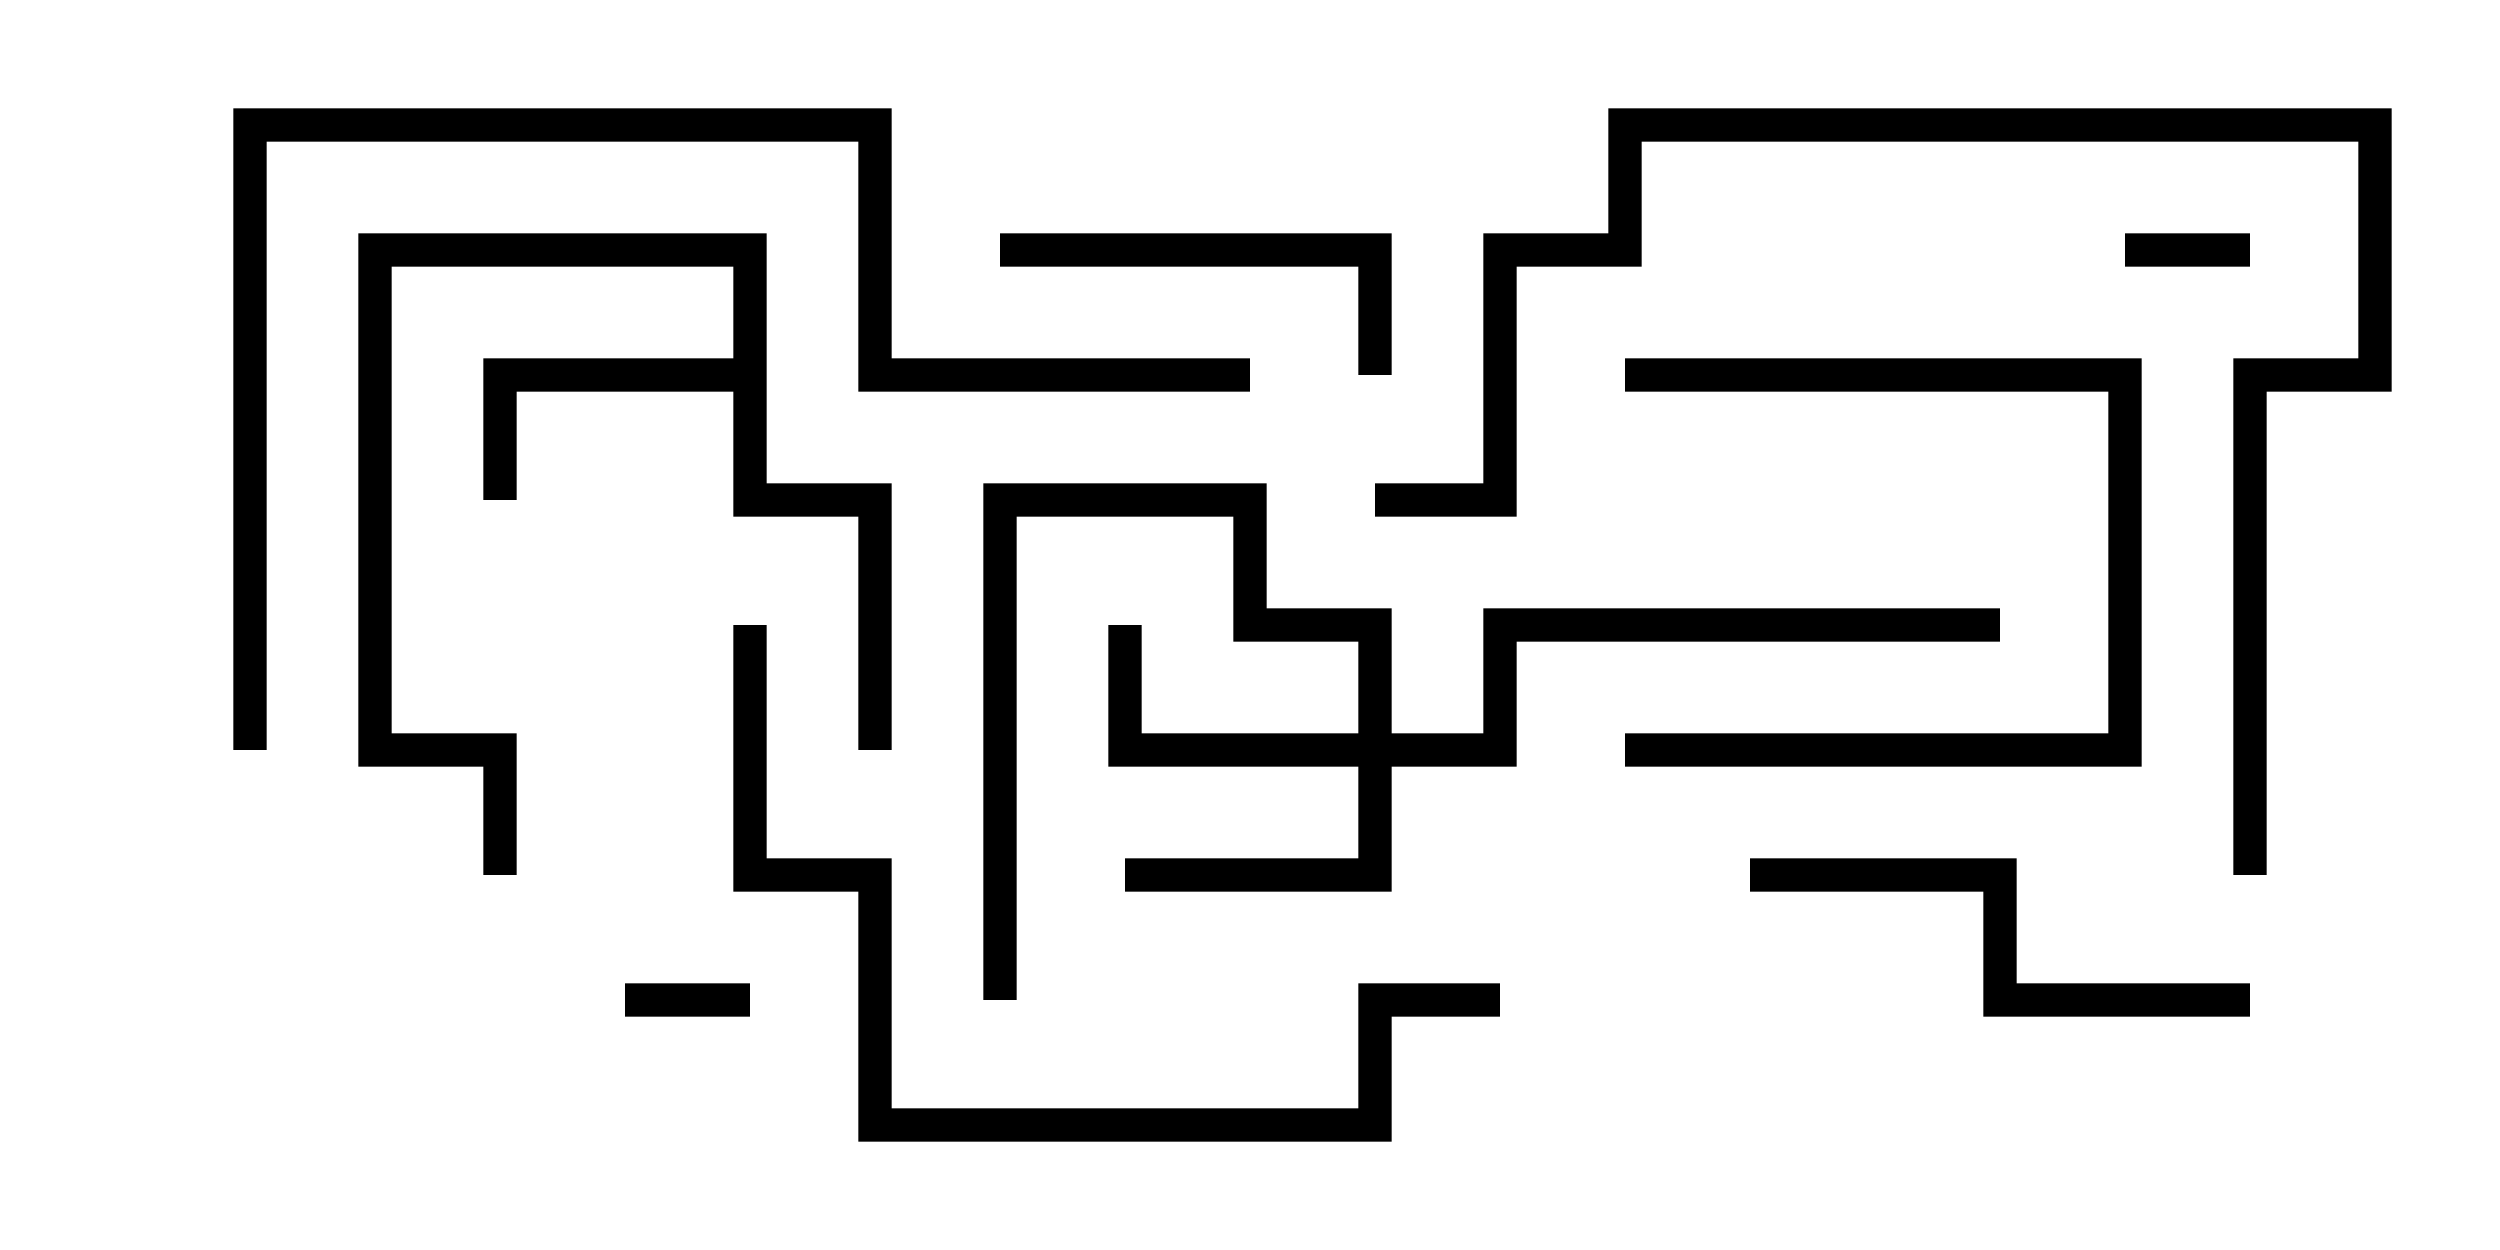 <svg version="1.1" width="30" height="15" xmlns="http://www.w3.org/2000/svg"><path d="M8.8,4.3L8.8,3.2L4.7,3.2L4.7,8.8L6.2,8.8L6.2,10.5L5.8,10.5L5.8,9.2L4.3,9.2L4.3,2.8L9.2,2.8L9.2,5.8L10.7,5.8L10.7,9L10.3,9L10.3,6.2L8.8,6.2L8.8,4.7L6.2,4.7L6.2,6L5.8,6L5.8,4.3z" stroke="none"/><path d="M16.3,8.8L16.3,7.7L14.8,7.7L14.8,6.2L12.2,6.2L12.2,12L11.8,12L11.8,5.8L15.2,5.8L15.2,7.3L16.7,7.3L16.7,8.8L17.8,8.8L17.8,7.3L24,7.3L24,7.7L18.2,7.7L18.2,9.2L16.7,9.2L16.7,10.7L13.5,10.7L13.5,10.3L16.3,10.3L16.3,9.2L13.3,9.2L13.3,7.5L13.7,7.5L13.7,8.8z" stroke="none"/><path d="M9,11.8L9,12.2L7.5,12.2L7.5,11.8z" stroke="none"/><path d="M27,2.8L27,3.2L25.5,3.2L25.5,2.8z" stroke="none"/><path d="M19.5,9.2L19.5,8.8L25.3,8.8L25.3,4.7L19.5,4.7L19.5,4.3L25.7,4.3L25.7,9.2z" stroke="none"/><path d="M12,3.2L12,2.8L16.7,2.8L16.7,4.5L16.3,4.5L16.3,3.2z" stroke="none"/><path d="M27,11.8L27,12.2L23.8,12.2L23.8,10.7L21,10.7L21,10.3L24.2,10.3L24.2,11.8z" stroke="none"/><path d="M8.8,7.5L9.2,7.5L9.2,10.3L10.7,10.3L10.7,13.3L16.3,13.3L16.3,11.8L18,11.8L18,12.2L16.7,12.2L16.7,13.7L10.3,13.7L10.3,10.7L8.8,10.7z" stroke="none"/><path d="M27.2,10.5L26.8,10.5L26.8,4.3L28.3,4.3L28.3,1.7L19.7,1.7L19.7,3.2L18.2,3.2L18.2,6.2L16.5,6.2L16.5,5.8L17.8,5.8L17.8,2.8L19.3,2.8L19.3,1.3L28.7,1.3L28.7,4.7L27.2,4.7z" stroke="none"/><path d="M15,4.3L15,4.7L10.3,4.7L10.3,1.7L3.2,1.7L3.2,9L2.8,9L2.8,1.3L10.7,1.3L10.7,4.3z" stroke="none"/></svg>